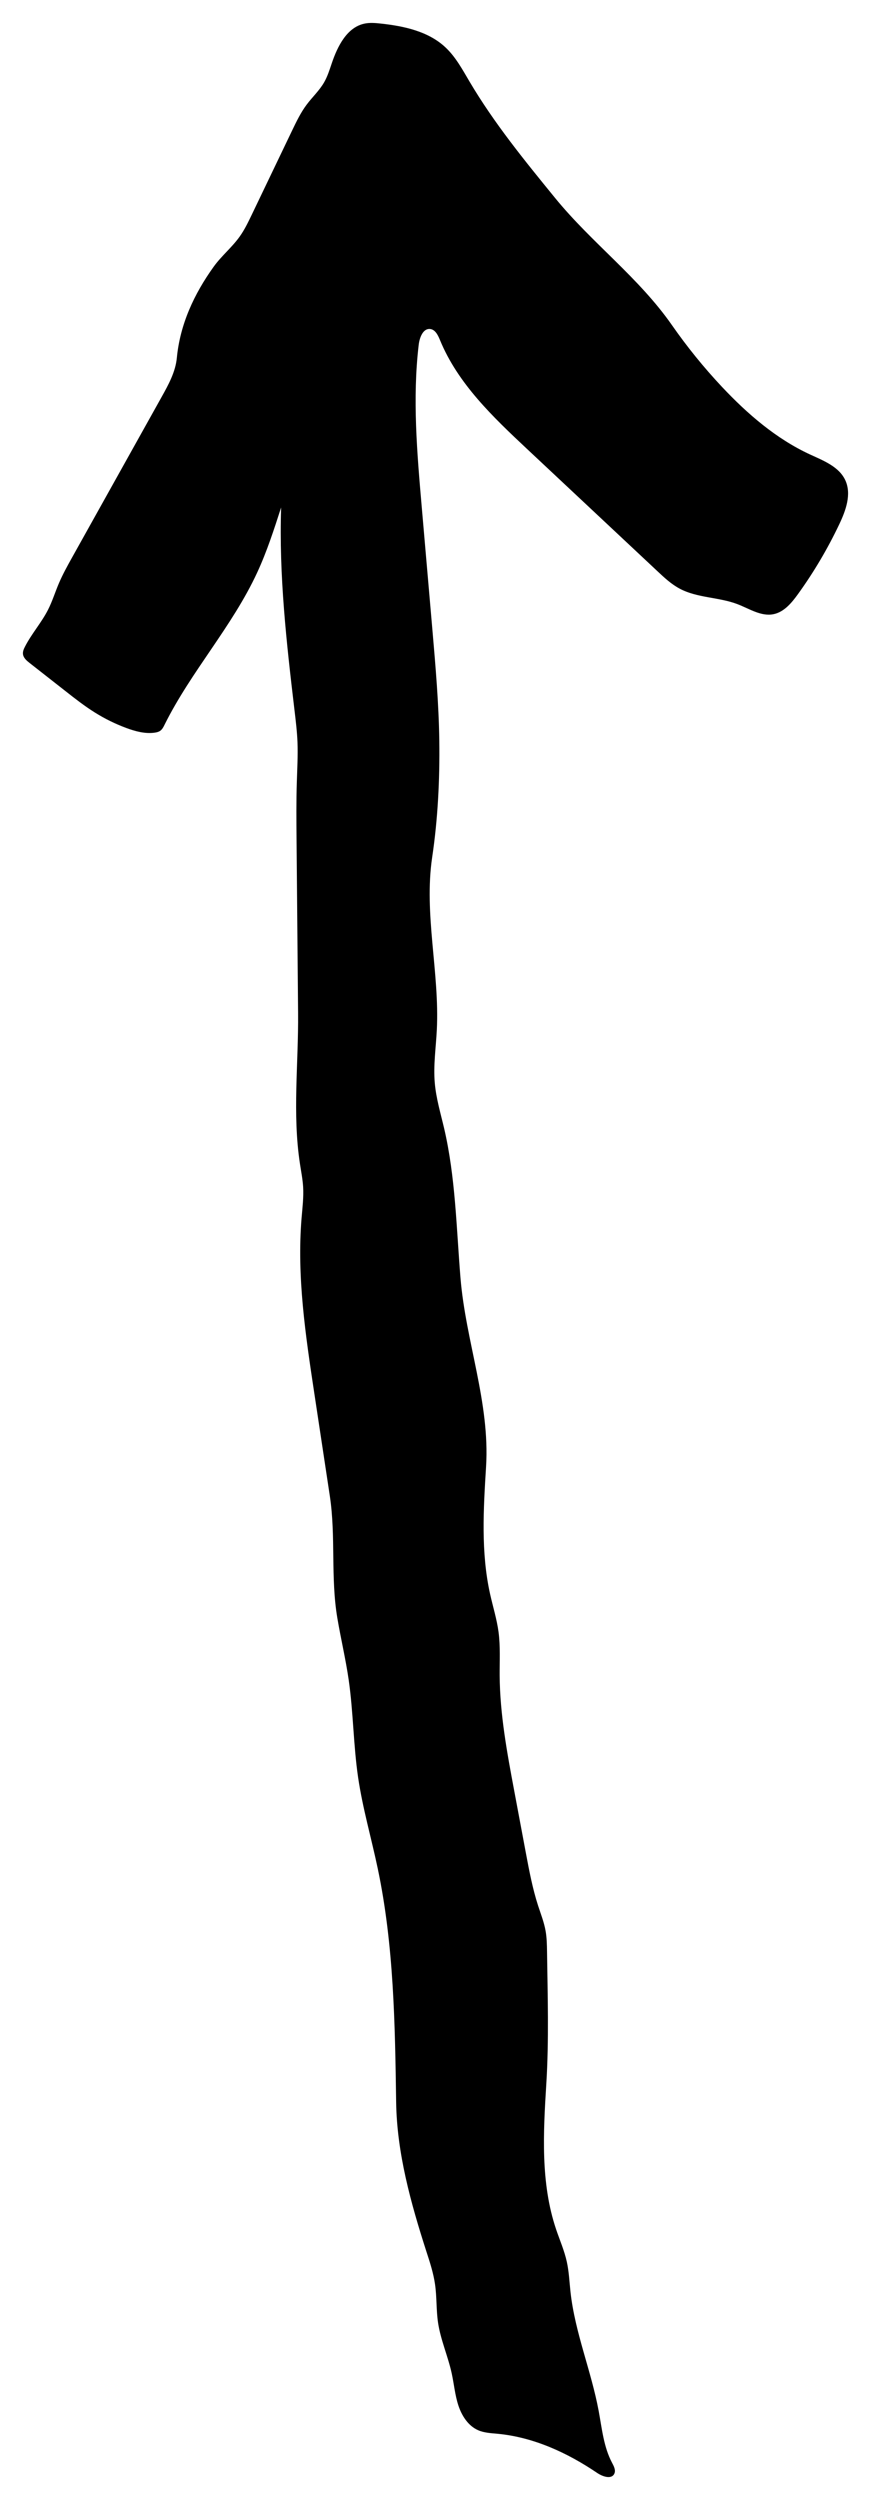 <?xml version="1.0" encoding="UTF-8"?>
<svg width="38px" height="109px" viewBox="0 0 38 109" version="1.1" xmlns="http://www.w3.org/2000/svg" xmlns:xlink="http://www.w3.org/1999/xlink">
    <!-- Generator: Sketch 49.1 (51147) - http://www.bohemiancoding.com/sketch -->
    <title>Page 1</title>
    <desc>Created with Sketch.</desc>
    <defs></defs>
    <g id="Page-1" stroke="none" stroke-width="1" fill="none" fill-rule="evenodd">
        <g transform="translate(1, 1)">
            <path d="M6.715,14.604 C6.656,15.216 6.351,15.771 6.052,16.306 C4.752,18.636 3.451,20.965 2.151,23.295 C1.944,23.666 1.737,24.039 1.57,24.43 C1.406,24.813 1.284,25.215 1.095,25.586 C0.808,26.15 0.378,26.63 0.09,27.193 C0.038,27.293 -0.01,27.403 0.002,27.516 C0.02,27.684 0.162,27.804 0.293,27.907 C0.811,28.313 1.331,28.72 1.849,29.126 C2.266,29.454 2.684,29.781 3.133,30.062 C3.57,30.336 4.035,30.565 4.518,30.743 C4.912,30.888 5.332,31.002 5.748,30.944 C5.834,30.932 5.921,30.912 5.992,30.861 C6.081,30.797 6.133,30.694 6.181,30.595 C7.336,28.271 9.132,26.316 10.222,23.96 C10.645,23.046 10.956,22.083 11.265,21.124 C11.168,24.08 11.498,27.016 11.847,29.953 C11.903,30.422 11.96,30.892 11.979,31.364 C12.001,31.939 11.967,32.515 11.95,33.09 C11.923,33.932 11.931,34.775 11.938,35.618 C11.961,38.135 11.983,40.651 12.005,43.167 C12.025,45.356 11.755,47.562 12.084,49.726 C12.135,50.066 12.204,50.405 12.225,50.748 C12.251,51.198 12.196,51.647 12.158,52.096 C11.945,54.656 12.331,57.224 12.715,59.763 C12.94,61.249 13.164,62.734 13.389,64.22 C13.657,65.99 13.419,67.786 13.718,69.55 C13.87,70.45 14.082,71.339 14.213,72.243 C14.415,73.651 14.417,75.083 14.623,76.492 C14.821,77.837 15.203,79.146 15.482,80.476 C16.183,83.809 16.234,87.242 16.283,90.648 C16.314,92.869 16.922,95.052 17.602,97.164 C17.755,97.634 17.91,98.107 17.98,98.598 C18.06,99.151 18.029,99.716 18.111,100.268 C18.224,101.023 18.544,101.73 18.707,102.477 C18.808,102.942 18.849,103.422 18.997,103.875 C19.146,104.328 19.426,104.766 19.858,104.956 C20.126,105.074 20.427,105.085 20.719,105.113 C22.278,105.262 23.752,105.938 25.054,106.82 C25.291,106.979 25.677,107.113 25.801,106.854 C25.875,106.7 25.78,106.522 25.7,106.371 C25.336,105.683 25.262,104.883 25.119,104.116 C24.795,102.37 24.087,100.705 23.891,98.939 C23.842,98.497 23.825,98.049 23.729,97.613 C23.623,97.128 23.421,96.67 23.262,96.199 C22.579,94.177 22.703,91.979 22.835,89.847 C22.952,87.96 22.893,85.985 22.866,84.095 C22.861,83.795 22.857,83.493 22.805,83.197 C22.739,82.816 22.595,82.452 22.475,82.084 C22.234,81.337 22.088,80.562 21.943,79.79 C21.775,78.89 21.606,77.99 21.437,77.091 C21.124,75.424 20.811,73.744 20.799,72.046 C20.796,71.416 20.833,70.783 20.751,70.158 C20.676,69.595 20.504,69.05 20.381,68.496 C19.979,66.686 20.091,64.804 20.206,62.951 C20.38,60.153 19.319,57.499 19.089,54.705 C18.911,52.528 18.872,50.326 18.378,48.201 C18.224,47.544 18.028,46.893 17.969,46.221 C17.902,45.452 18.018,44.682 18.057,43.912 C18.184,41.395 17.485,38.861 17.856,36.369 C18.103,34.711 18.189,32.98 18.166,31.303 C18.143,29.671 18.002,28.042 17.861,26.415 C17.707,24.642 17.553,22.868 17.399,21.095 C17.195,18.743 16.99,16.371 17.268,14.027 C17.305,13.713 17.459,13.308 17.77,13.345 C17.993,13.371 18.11,13.619 18.197,13.83 C18.975,15.725 20.506,17.18 21.993,18.574 C23.887,20.349 25.78,22.123 27.675,23.897 C27.978,24.182 28.286,24.47 28.653,24.665 C29.426,25.078 30.362,25.029 31.179,25.343 C31.692,25.54 32.201,25.884 32.739,25.78 C33.206,25.689 33.54,25.284 33.82,24.895 C34.509,23.94 35.111,22.921 35.617,21.855 C35.902,21.256 36.157,20.549 35.882,19.945 C35.609,19.346 34.928,19.086 34.334,18.812 C32.865,18.132 31.61,17.05 30.496,15.865 C29.707,15.025 28.978,14.126 28.317,13.178 C26.862,11.091 24.82,9.597 23.213,7.626 C21.886,6 20.553,4.365 19.483,2.554 C19.173,2.029 18.878,1.48 18.434,1.065 C17.688,0.365 16.629,0.138 15.618,0.028 C15.376,0.001 15.128,-0.02 14.891,0.032 C14.134,0.198 13.725,1.017 13.475,1.758 C13.378,2.043 13.289,2.332 13.14,2.591 C12.935,2.947 12.629,3.229 12.383,3.557 C12.122,3.904 11.932,4.3 11.743,4.693 C11.157,5.915 10.572,7.135 9.986,8.357 C9.827,8.687 9.668,9.02 9.455,9.317 C9.118,9.789 8.659,10.159 8.322,10.629 C7.466,11.821 6.856,13.137 6.715,14.604" id="Fill-1" fill="#000"></path>
            <path d="M6.715,14.604 C6.656,15.216 6.351,15.771 6.052,16.306 C4.752,18.636 3.451,20.965 2.151,23.295 C1.944,23.666 1.737,24.039 1.57,24.43 C1.406,24.813 1.284,25.215 1.095,25.586 C0.808,26.15 0.378,26.63 0.09,27.193 C0.038,27.293 -0.01,27.403 0.002,27.516 C0.02,27.684 0.162,27.804 0.293,27.907 C0.811,28.313 1.331,28.72 1.849,29.126 C2.266,29.454 2.684,29.781 3.133,30.062 C3.57,30.336 4.035,30.565 4.518,30.743 C4.912,30.888 5.332,31.002 5.748,30.944 C5.834,30.932 5.921,30.912 5.992,30.861 C6.081,30.797 6.133,30.694 6.181,30.595 C7.336,28.271 9.132,26.316 10.222,23.96 C10.645,23.046 10.956,22.083 11.265,21.124 C11.168,24.08 11.498,27.016 11.847,29.953 C11.903,30.422 11.96,30.892 11.979,31.364 C12.001,31.939 11.967,32.515 11.95,33.09 C11.923,33.932 11.931,34.775 11.938,35.618 C11.961,38.135 11.983,40.651 12.005,43.167 C12.025,45.356 11.755,47.562 12.084,49.726 C12.135,50.066 12.204,50.405 12.225,50.748 C12.251,51.198 12.196,51.647 12.158,52.096 C11.945,54.656 12.331,57.224 12.715,59.763 C12.94,61.249 13.164,62.734 13.389,64.22 C13.657,65.99 13.419,67.786 13.718,69.55 C13.87,70.45 14.082,71.339 14.213,72.243 C14.415,73.651 14.417,75.083 14.623,76.492 C14.821,77.837 15.203,79.146 15.482,80.476 C16.183,83.809 16.234,87.242 16.283,90.648 C16.314,92.869 16.922,95.052 17.602,97.164 C17.755,97.634 17.91,98.107 17.98,98.598 C18.06,99.151 18.029,99.716 18.111,100.268 C18.224,101.023 18.544,101.73 18.707,102.477 C18.808,102.942 18.849,103.422 18.997,103.875 C19.146,104.328 19.426,104.766 19.858,104.956 C20.126,105.074 20.427,105.085 20.719,105.113 C22.278,105.262 23.752,105.938 25.054,106.82 C25.291,106.979 25.677,107.113 25.801,106.854 C25.875,106.7 25.78,106.522 25.7,106.371 C25.336,105.683 25.262,104.883 25.119,104.116 C24.795,102.37 24.087,100.705 23.891,98.939 C23.842,98.497 23.825,98.049 23.729,97.613 C23.623,97.128 23.421,96.67 23.262,96.199 C22.579,94.177 22.703,91.979 22.835,89.847 C22.952,87.96 22.893,85.985 22.866,84.095 C22.861,83.795 22.857,83.493 22.805,83.197 C22.739,82.816 22.595,82.452 22.475,82.084 C22.234,81.337 22.088,80.562 21.943,79.79 C21.775,78.89 21.606,77.99 21.437,77.091 C21.124,75.424 20.811,73.744 20.799,72.046 C20.796,71.416 20.833,70.783 20.751,70.158 C20.676,69.595 20.504,69.05 20.381,68.496 C19.979,66.686 20.091,64.804 20.206,62.951 C20.38,60.153 19.319,57.499 19.089,54.705 C18.911,52.528 18.872,50.326 18.378,48.201 C18.224,47.544 18.028,46.893 17.969,46.221 C17.902,45.452 18.018,44.682 18.057,43.912 C18.184,41.395 17.485,38.861 17.856,36.369 C18.103,34.711 18.189,32.98 18.166,31.303 C18.143,29.671 18.002,28.042 17.861,26.415 C17.707,24.642 17.553,22.868 17.399,21.095 C17.195,18.743 16.99,16.371 17.268,14.027 C17.305,13.713 17.459,13.308 17.77,13.345 C17.993,13.371 18.11,13.619 18.197,13.83 C18.975,15.725 20.506,17.18 21.993,18.574 C23.887,20.349 25.78,22.123 27.675,23.897 C27.978,24.182 28.286,24.47 28.653,24.665 C29.426,25.078 30.362,25.029 31.179,25.343 C31.692,25.54 32.201,25.884 32.739,25.78 C33.206,25.689 33.54,25.284 33.82,24.895 C34.509,23.94 35.111,22.921 35.617,21.855 C35.902,21.256 36.157,20.549 35.882,19.945 C35.609,19.346 34.928,19.086 34.334,18.812 C32.865,18.132 31.61,17.05 30.496,15.865 C29.707,15.025 28.978,14.126 28.317,13.178 C26.862,11.091 24.82,9.597 23.213,7.626 C21.886,6 20.553,4.365 19.483,2.554 C19.173,2.029 18.878,1.48 18.434,1.065 C17.688,0.365 16.629,0.138 15.618,0.028 C15.376,0.001 15.128,-0.02 14.891,0.032 C14.134,0.198 13.725,1.017 13.475,1.758 C13.378,2.043 13.289,2.332 13.14,2.591 C12.935,2.947 12.629,3.229 12.383,3.557 C12.122,3.904 11.932,4.3 11.743,4.693 C11.157,5.915 10.572,7.135 9.986,8.357 C9.827,8.687 9.668,9.02 9.455,9.317 C9.118,9.789 8.659,10.159 8.322,10.629 C7.466,11.821 6.856,13.137 6.715,14.604 Z" ></path>
        </g>
    </g>
</svg>